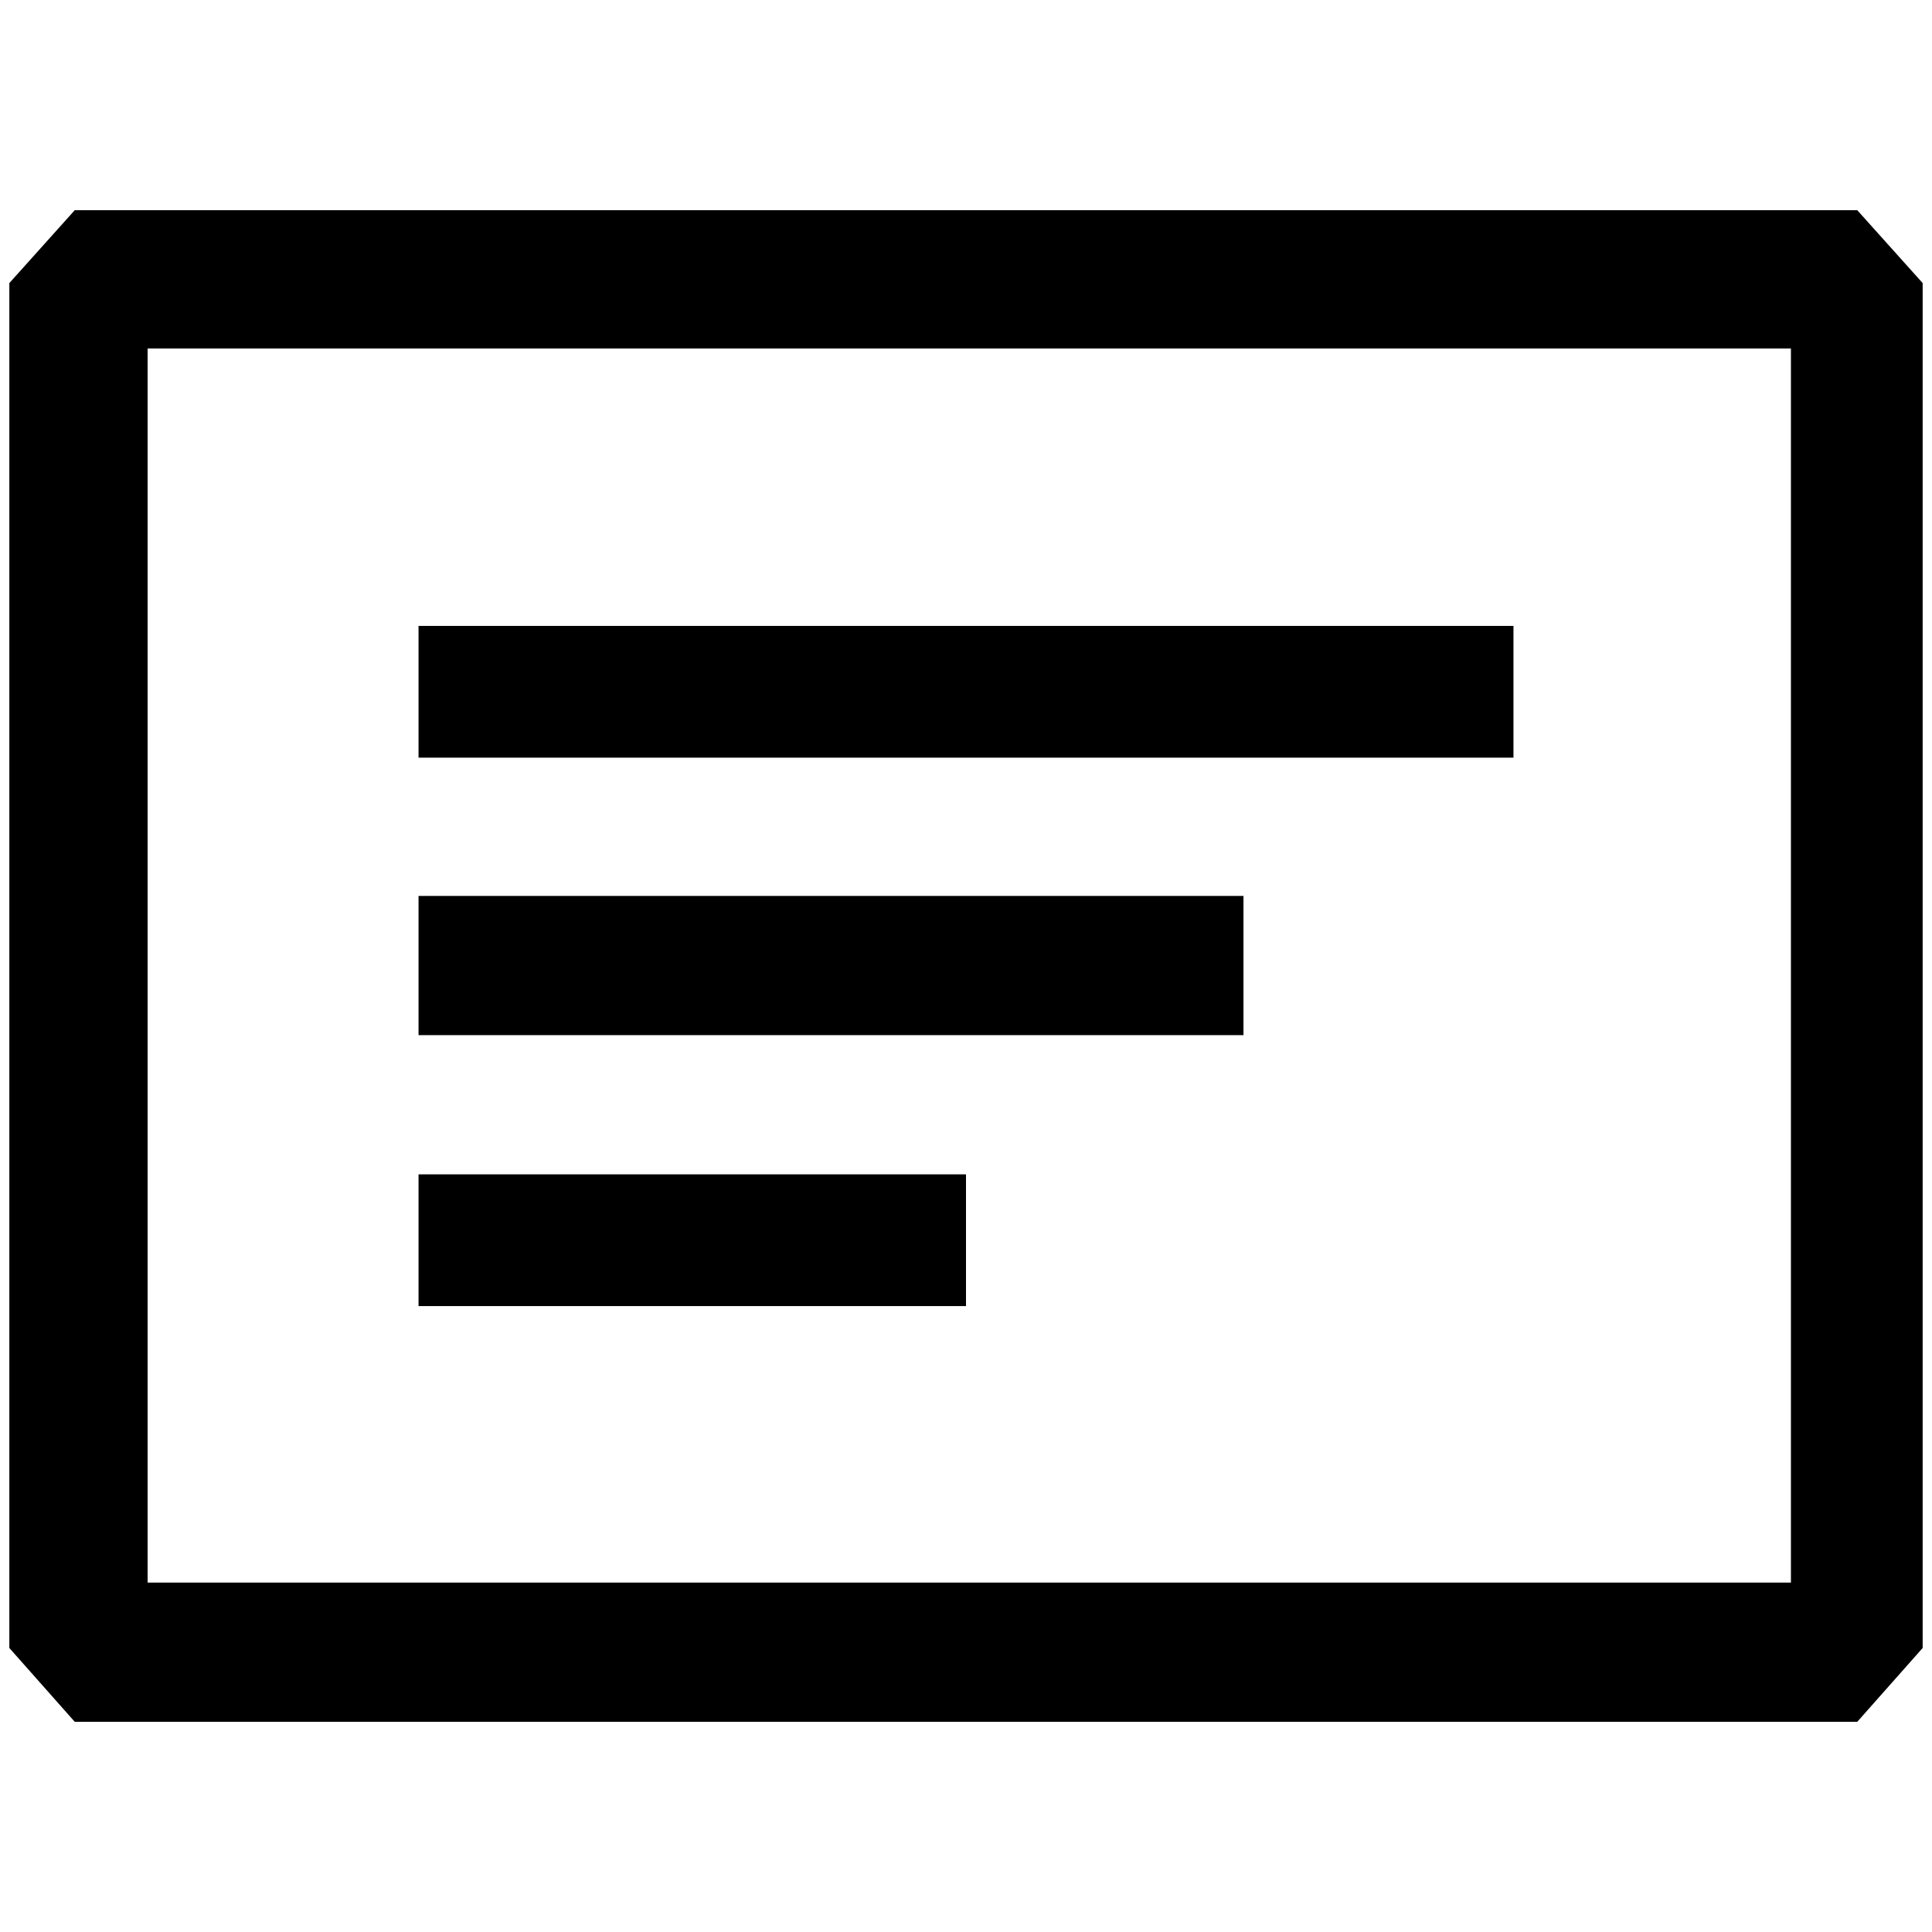 <?xml version="1.0" standalone="no"?>
<!DOCTYPE svg PUBLIC "-//W3C//DTD SVG 1.1//EN" "http://www.w3.org/Graphics/SVG/1.1/DTD/svg11.dtd" >
<svg xmlns="http://www.w3.org/2000/svg" xmlns:xlink="http://www.w3.org/1999/xlink" version="1.1" width="2048" height="2048" viewBox="-10 0 2068 2048">
   <path fill="currentColor"
d="M70 215h1908l70 78v1461l-70 79h-1908l-70 -79v-1461zM148 363v1321h1759v-1321h-1759zM438 660h1172v141h-1172v-141zM1321 949h-883v149h883v-149zM438 1247h586v141h-586v-141z" />
</svg>

